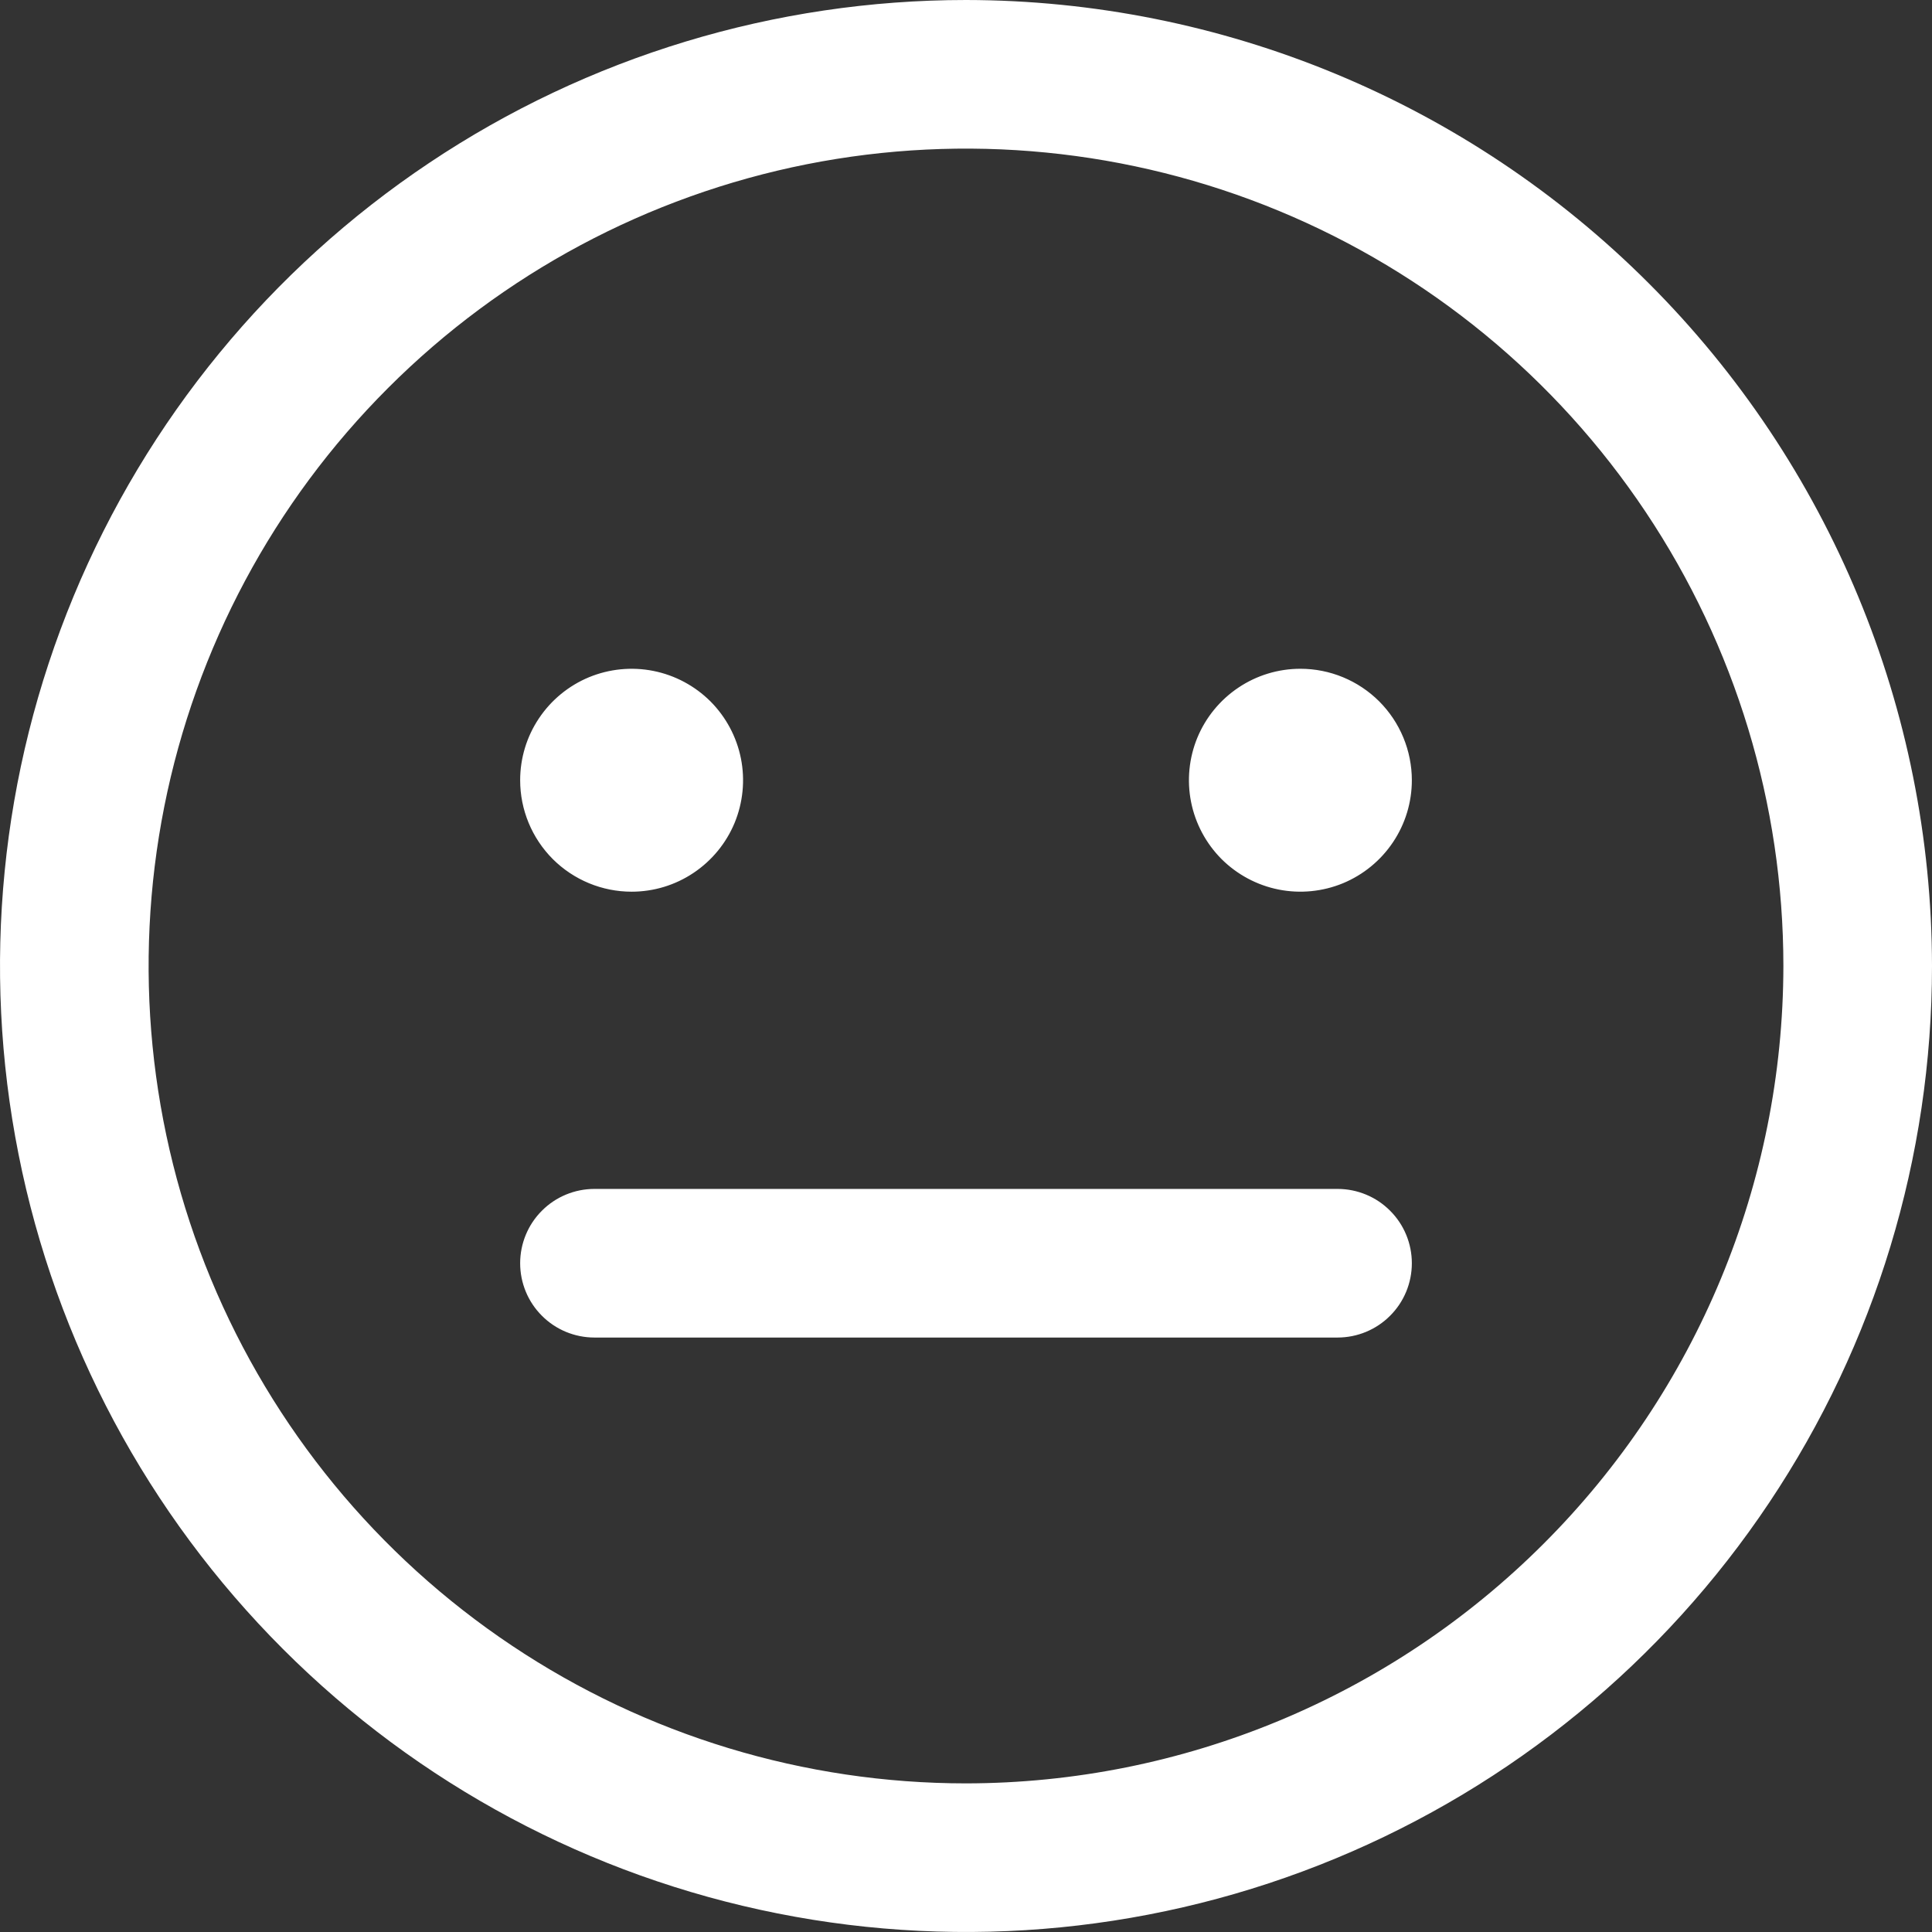 <svg width="26" height="26" viewBox="0 0 26 26" fill="none" xmlns="http://www.w3.org/2000/svg">
<rect x="0" y="0" width="26" height="26" fill="#333333" stroke="none"/>
<path d="M13 0C10.429 0 7.915 0.762 5.778 2.191C3.64 3.619 1.974 5.65 0.99 8.025C0.006 10.401 -0.252 13.014 0.25 15.536C0.751 18.058 1.99 20.374 3.808 22.192C5.626 24.011 7.942 25.249 10.464 25.75C12.986 26.252 15.6 25.994 17.975 25.01C20.35 24.026 22.381 22.36 23.809 20.222C25.238 18.085 26 15.571 26 13C25.996 9.553 24.626 6.249 22.188 3.812C19.751 1.374 16.447 0.004 13 0ZM13 24C10.824 24 8.698 23.355 6.889 22.146C5.08 20.938 3.67 19.22 2.837 17.209C2.005 15.2 1.787 12.988 2.211 10.854C2.636 8.72 3.683 6.76 5.222 5.222C6.76 3.683 8.72 2.636 10.854 2.211C12.988 1.787 15.2 2.005 17.209 2.837C19.22 3.67 20.938 5.08 22.146 6.889C23.355 8.698 24 10.824 24 13C23.997 15.916 22.837 18.712 20.774 20.774C18.712 22.837 15.916 23.997 13 24ZM19 17C19 17.265 18.895 17.52 18.707 17.707C18.52 17.895 18.265 18 18 18H8C7.735 18 7.48 17.895 7.293 17.707C7.105 17.52 7 17.265 7 17C7 16.735 7.105 16.48 7.293 16.293C7.48 16.105 7.735 16 8 16H18C18.265 16 18.52 16.105 18.707 16.293C18.895 16.48 19 16.735 19 17ZM7 10.5C7 10.203 7.088 9.913 7.253 9.667C7.418 9.42 7.652 9.228 7.926 9.114C8.2 9.001 8.502 8.971 8.793 9.029C9.084 9.087 9.351 9.23 9.561 9.439C9.77 9.649 9.913 9.916 9.971 10.207C10.029 10.498 9.999 10.8 9.886 11.074C9.772 11.348 9.58 11.582 9.333 11.747C9.087 11.912 8.797 12 8.5 12C8.102 12 7.721 11.842 7.439 11.561C7.158 11.279 7 10.898 7 10.5ZM19 10.5C19 10.797 18.912 11.087 18.747 11.333C18.582 11.58 18.348 11.772 18.074 11.886C17.8 11.999 17.498 12.029 17.207 11.971C16.916 11.913 16.649 11.77 16.439 11.561C16.23 11.351 16.087 11.084 16.029 10.793C15.971 10.502 16.001 10.2 16.114 9.926C16.228 9.652 16.42 9.418 16.667 9.253C16.913 9.088 17.203 9 17.5 9C17.898 9 18.279 9.158 18.561 9.439C18.842 9.721 19 10.102 19 10.5Z" fill="white"/>
</svg>
